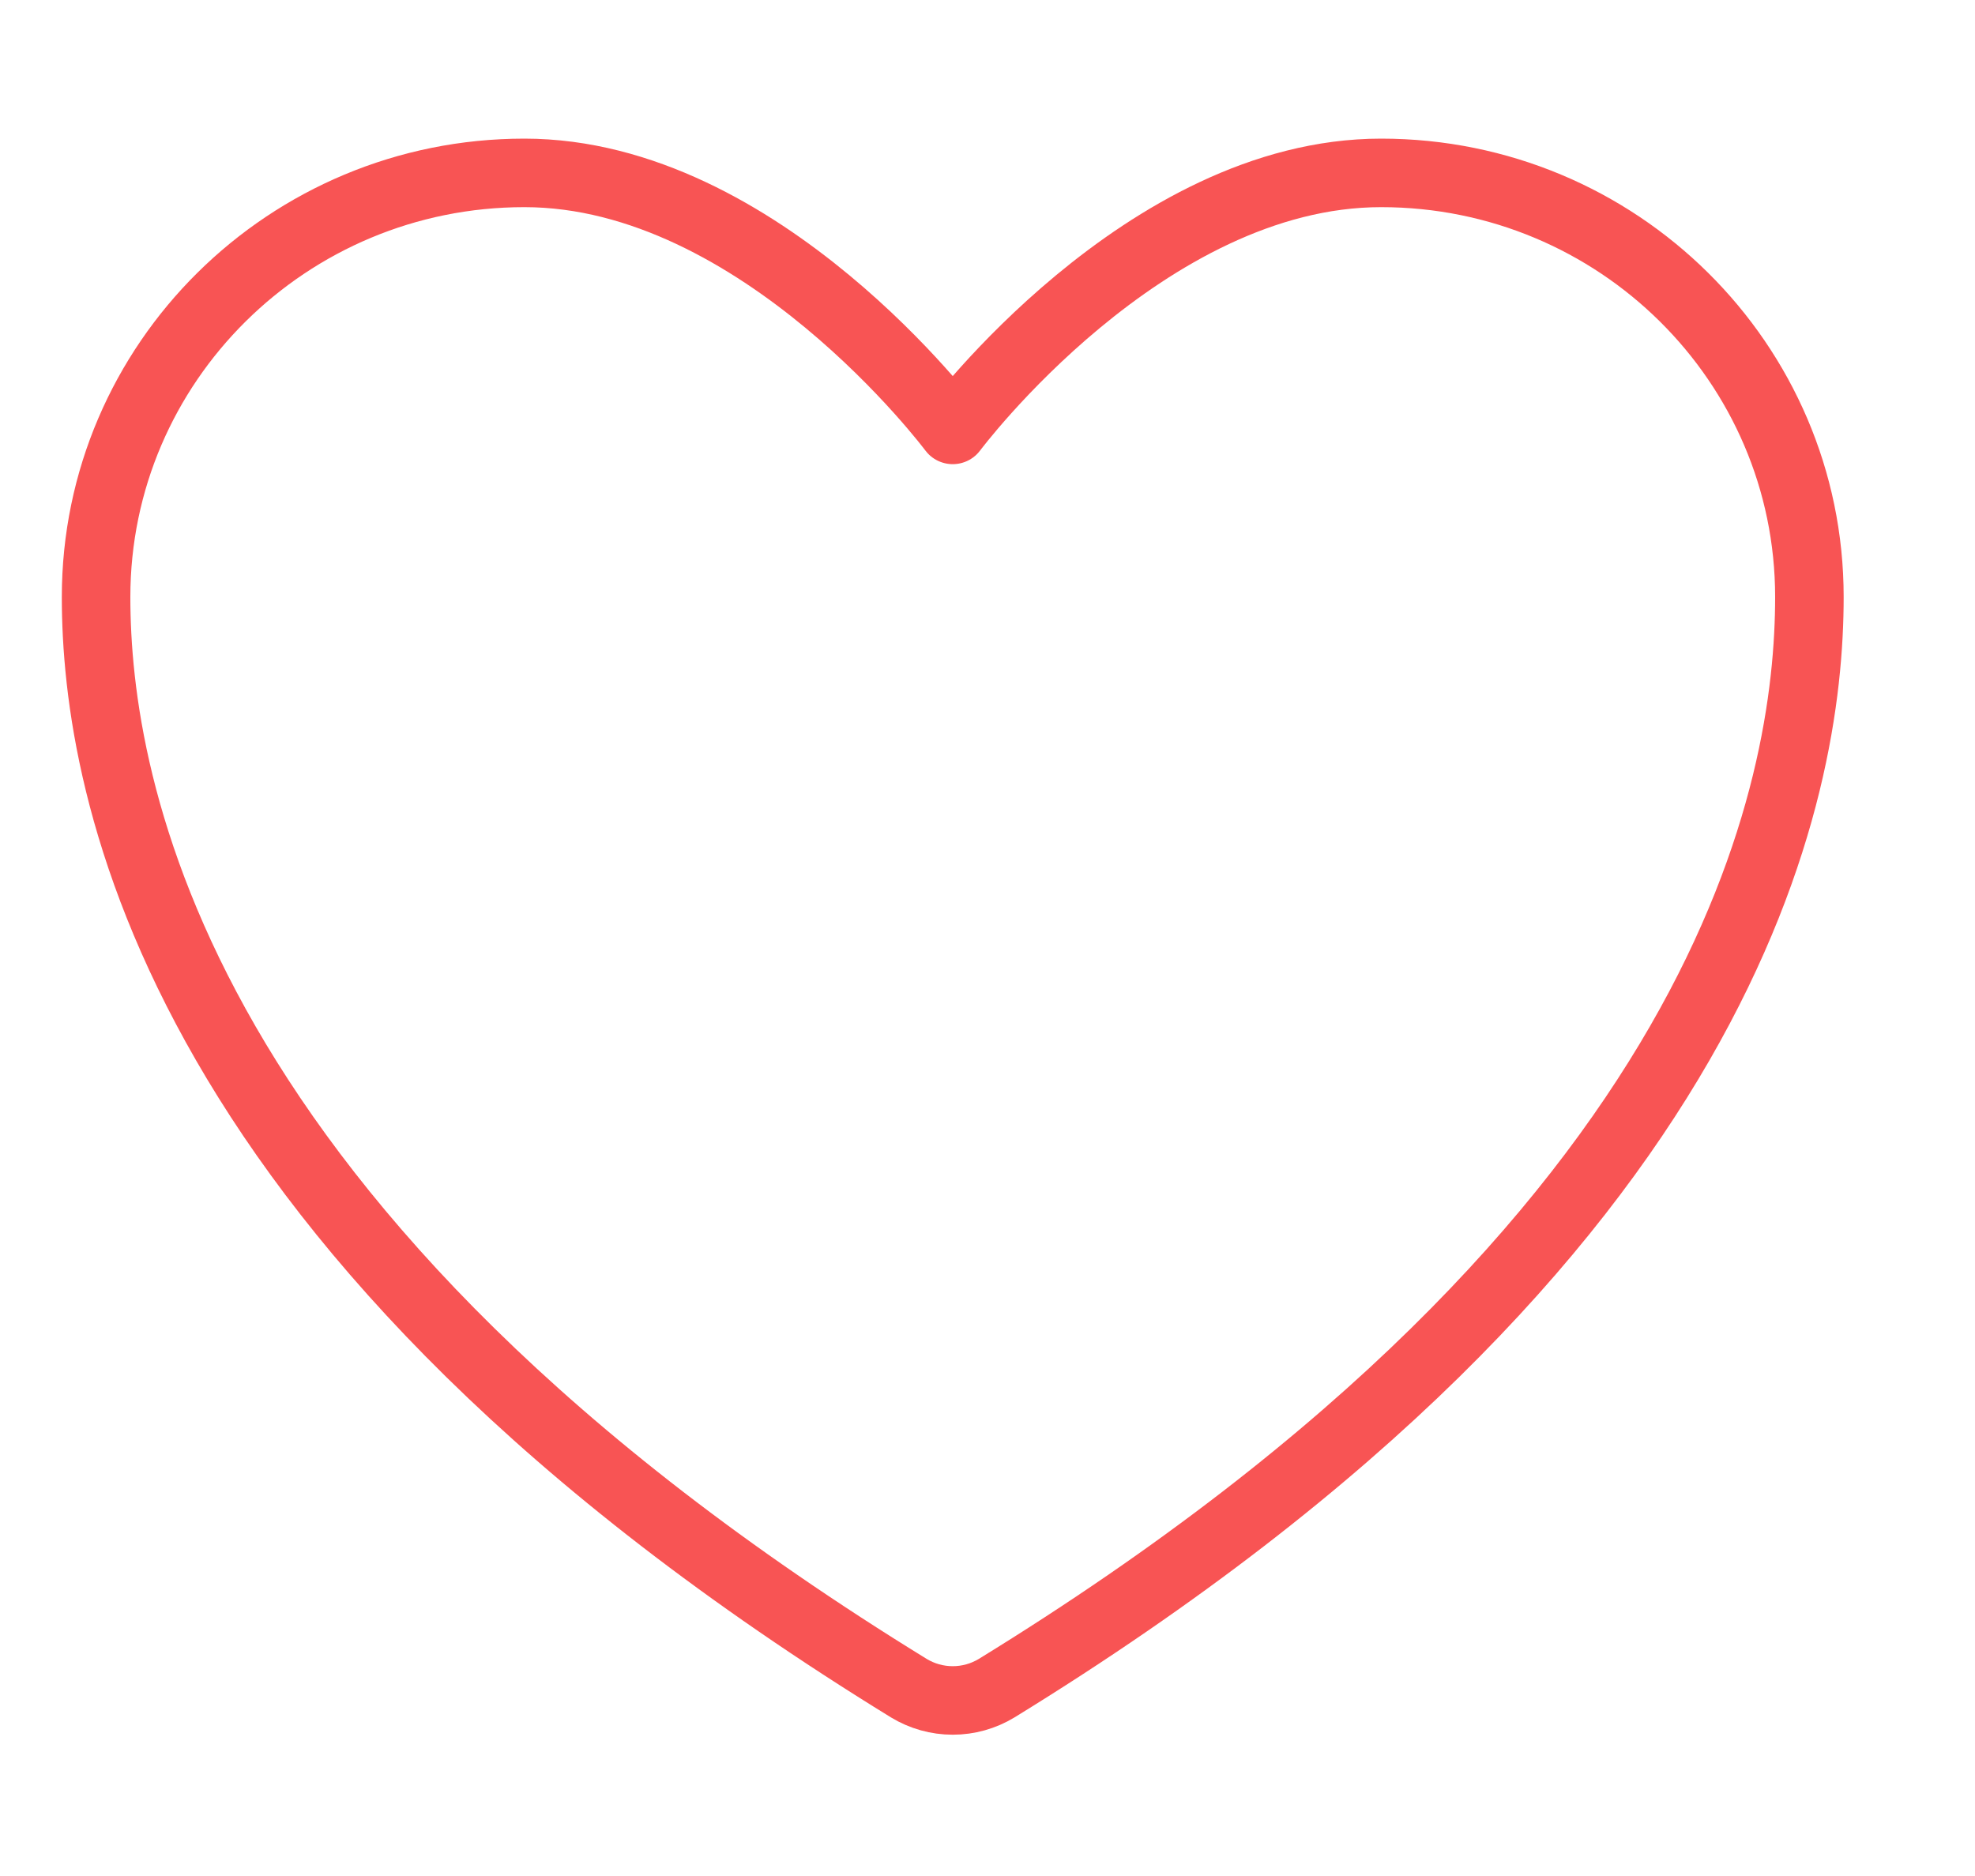 <svg width="20" height="19" viewBox="0 0 20 19" fill="none" xmlns="http://www.w3.org/2000/svg">
<path d="M5.31 1.751C2.915 1.751 0.973 3.674 0.973 6.046C0.973 7.96 1.732 12.504 9.204 17.098C9.338 17.179 9.491 17.222 9.648 17.222C9.805 17.222 9.958 17.179 10.092 17.098C17.564 12.504 18.323 7.96 18.323 6.046C18.323 3.674 16.381 1.751 13.986 1.751C11.59 1.751 9.648 4.354 9.648 4.354C9.648 4.354 7.705 1.751 5.31 1.751Z" stroke="#F85454" stroke-width="0.694" stroke-linecap="round" stroke-linejoin="round"/>
</svg>
